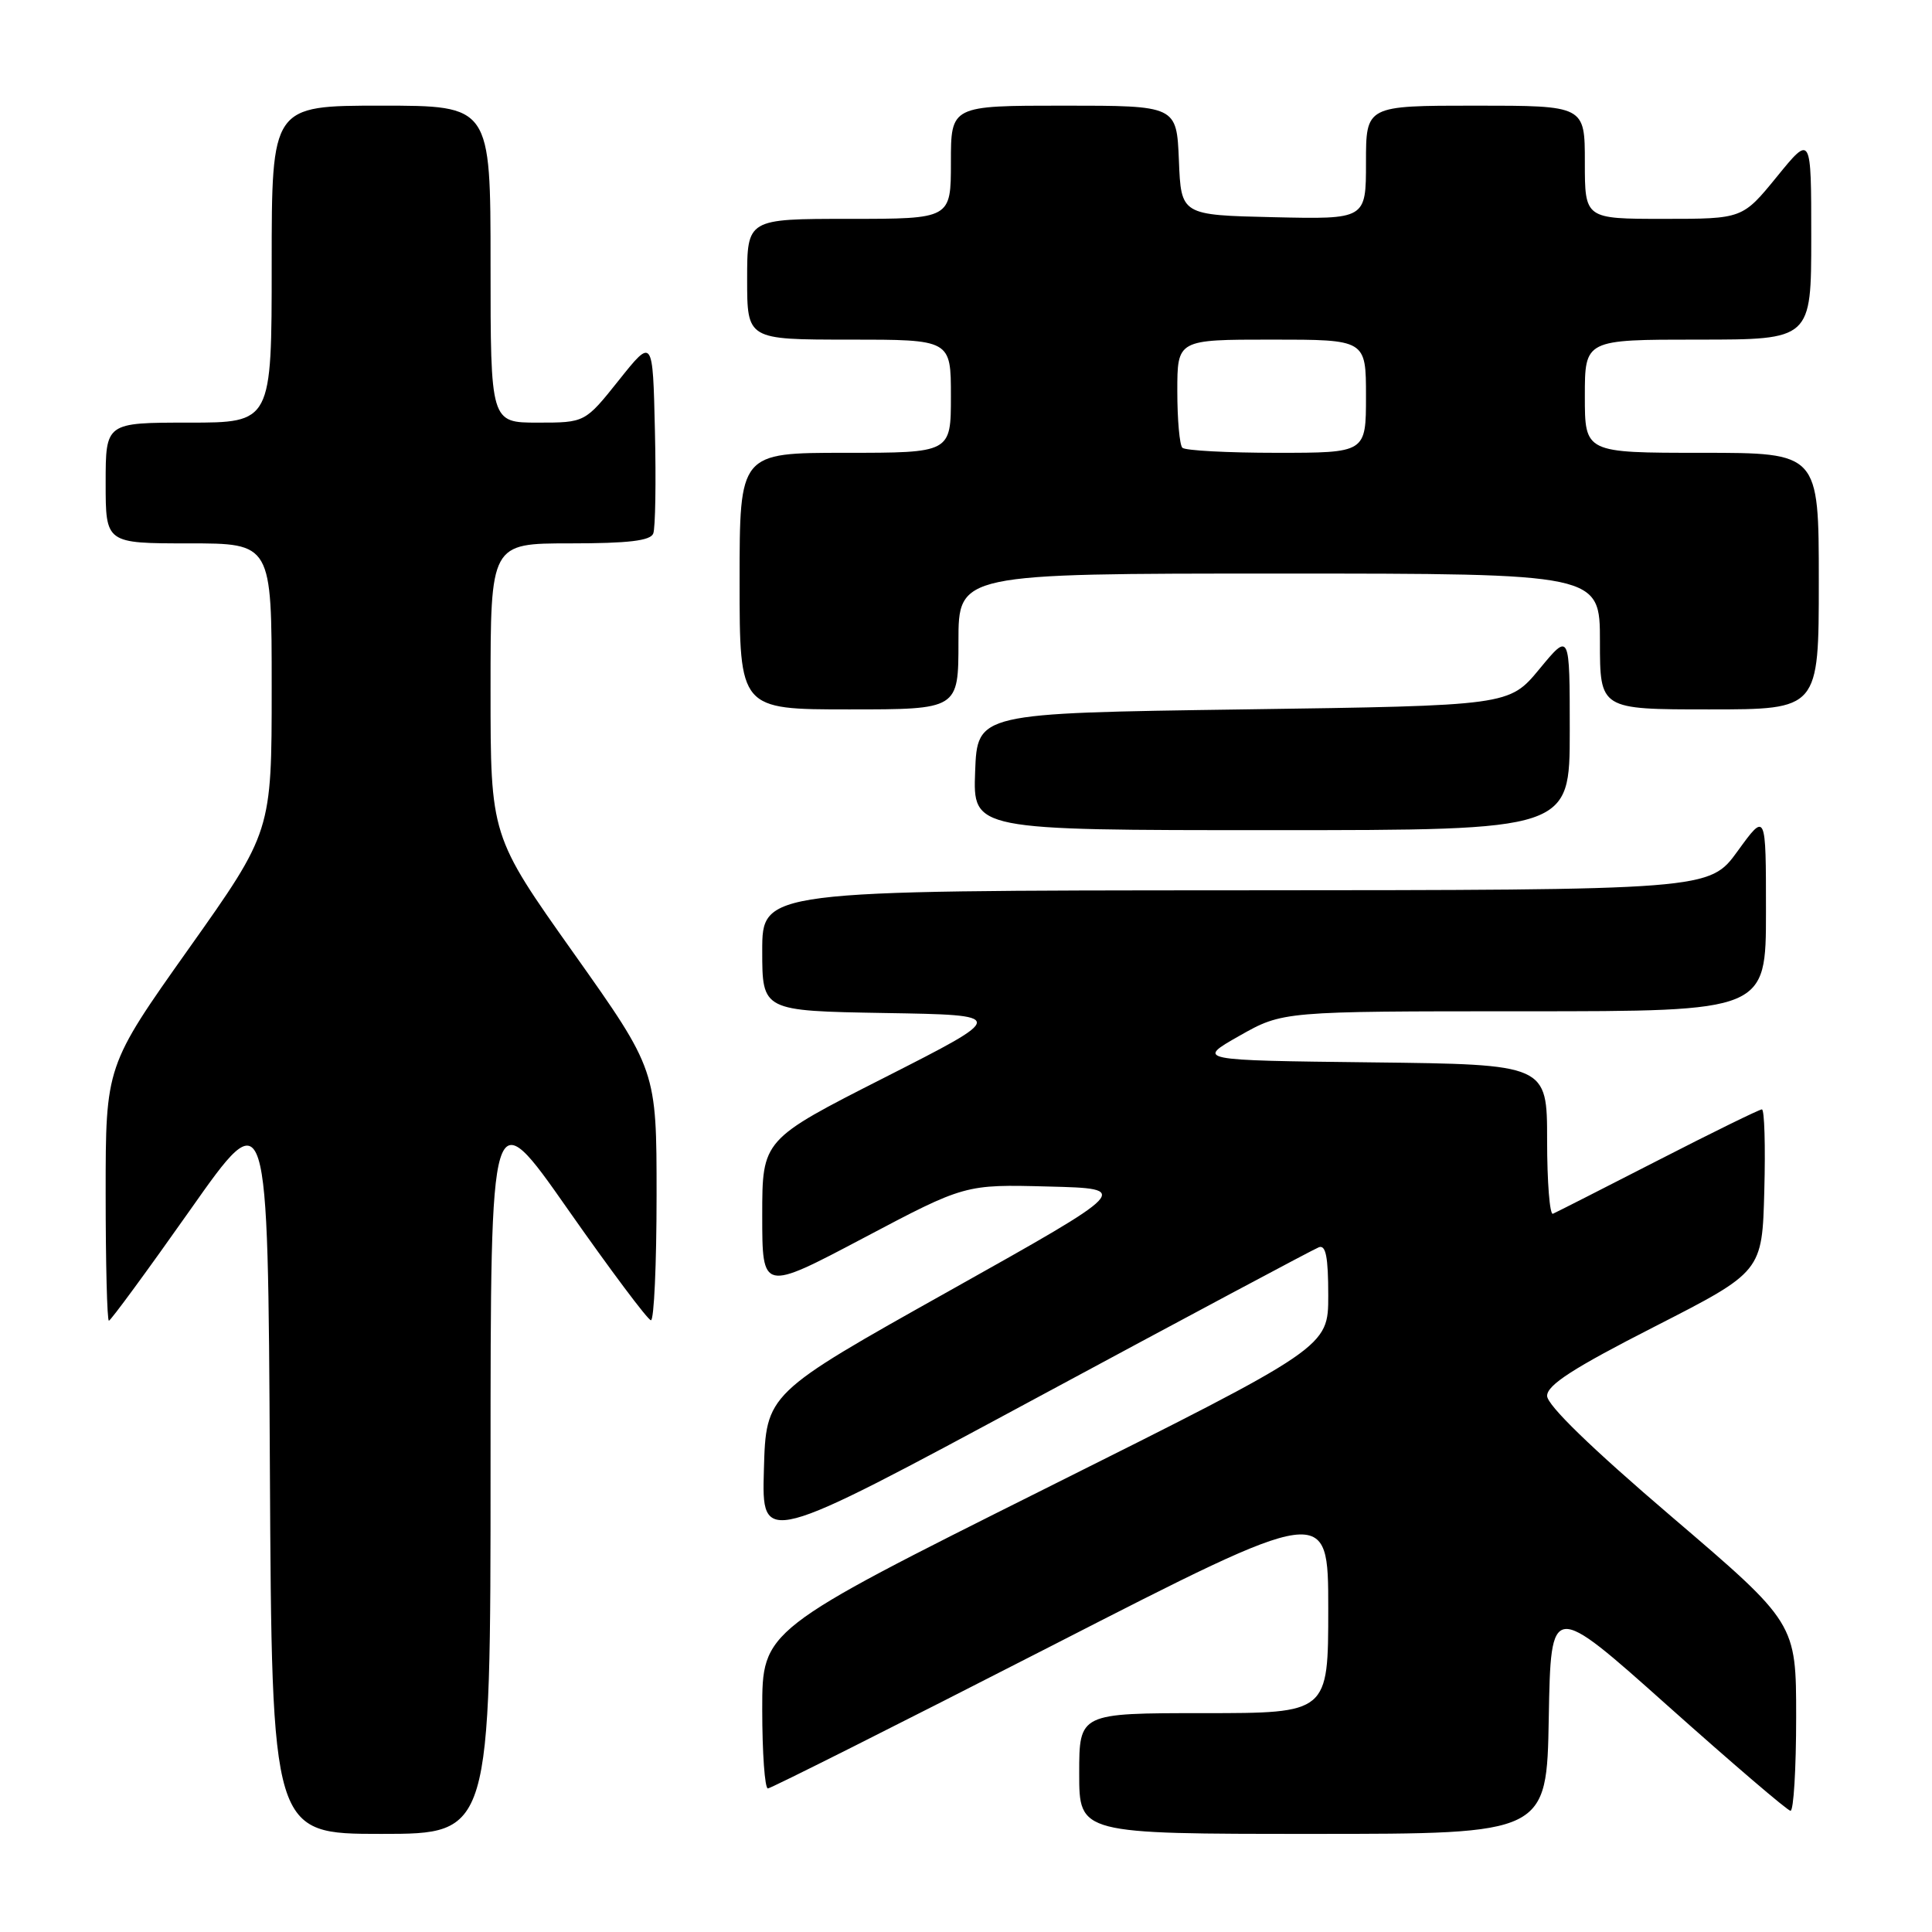 <?xml version="1.0" encoding="UTF-8" standalone="no"?>
<!DOCTYPE svg PUBLIC "-//W3C//DTD SVG 1.1//EN" "http://www.w3.org/Graphics/SVG/1.1/DTD/svg11.dtd" >
<svg xmlns="http://www.w3.org/2000/svg" xmlns:xlink="http://www.w3.org/1999/xlink" version="1.1" viewBox="0 0 256 256">
 <g >
 <path fill="currentColor"
d=" M 65.00 194.30 C 65.00 145.61 65.00 145.61 75.25 160.25 C 80.89 168.30 85.84 174.91 86.25 174.94 C 86.66 174.98 87.00 167.53 87.00 158.40 C 87.00 141.80 87.00 141.80 76.00 126.28 C 65.00 110.76 65.00 110.76 65.00 91.38 C 65.00 72.00 65.00 72.00 75.53 72.00 C 83.27 72.00 86.20 71.65 86.56 70.69 C 86.84 69.98 86.94 63.84 86.78 57.06 C 86.50 44.74 86.50 44.74 82.01 50.37 C 77.52 56.00 77.52 56.00 71.26 56.00 C 65.00 56.00 65.00 56.00 65.00 35.00 C 65.00 14.00 65.00 14.00 50.50 14.00 C 36.00 14.00 36.00 14.00 36.00 35.00 C 36.00 56.00 36.00 56.00 25.00 56.00 C 14.00 56.00 14.00 56.00 14.00 64.00 C 14.00 72.00 14.00 72.00 25.00 72.00 C 36.00 72.00 36.00 72.00 36.00 91.10 C 36.00 110.20 36.00 110.20 25.00 125.72 C 14.00 141.24 14.00 141.24 14.00 158.12 C 14.00 167.40 14.19 175.00 14.43 175.00 C 14.66 175.00 19.50 168.41 25.18 160.35 C 35.50 145.69 35.50 145.69 35.76 194.35 C 36.02 243.00 36.02 243.00 50.51 243.00 C 65.00 243.00 65.00 243.00 65.00 194.30 Z  M 205.22 227.60 C 205.50 212.20 205.50 212.20 221.00 226.04 C 229.53 233.65 236.84 239.91 237.25 239.94 C 237.66 239.97 238.00 234.39 238.00 227.54 C 238.00 215.07 238.00 215.07 221.50 200.97 C 210.87 191.89 205.00 186.19 205.00 184.96 C 205.00 183.52 208.45 181.29 219.25 175.78 C 233.50 168.50 233.50 168.50 233.78 157.75 C 233.94 151.84 233.80 147.00 233.46 147.00 C 233.13 147.00 226.93 150.04 219.70 153.75 C 212.46 157.46 206.19 160.65 205.77 160.83 C 205.35 161.02 205.00 156.64 205.00 151.10 C 205.00 141.04 205.00 141.04 181.75 140.77 C 158.50 140.50 158.50 140.50 164.23 137.25 C 169.97 134.00 169.97 134.00 201.98 134.00 C 234.00 134.00 234.00 134.00 234.00 120.80 C 234.00 107.60 234.00 107.60 230.25 112.77 C 226.50 117.94 226.50 117.94 163.75 117.97 C 101.00 118.00 101.00 118.00 101.00 125.98 C 101.00 133.95 101.00 133.95 117.25 134.23 C 133.50 134.50 133.50 134.50 117.25 142.76 C 101.00 151.01 101.00 151.01 101.00 161.07 C 101.00 171.13 101.00 171.13 114.44 164.03 C 127.87 156.93 127.87 156.93 138.91 157.22 C 149.95 157.50 149.95 157.50 125.73 171.08 C 101.50 184.66 101.50 184.66 101.22 194.76 C 100.93 204.85 100.93 204.85 137.22 185.30 C 157.17 174.55 174.06 165.53 174.75 165.27 C 175.68 164.91 176.00 166.57 176.00 171.65 C 176.00 178.51 176.00 178.51 138.50 197.25 C 101.00 216.00 101.00 216.00 101.00 226.50 C 101.00 232.27 101.34 236.99 101.75 236.98 C 102.16 236.96 119.04 228.48 139.25 218.13 C 176.00 199.31 176.00 199.31 176.00 213.16 C 176.00 227.00 176.00 227.00 159.50 227.00 C 143.00 227.00 143.00 227.00 143.00 235.00 C 143.00 243.00 143.00 243.00 173.97 243.00 C 204.95 243.00 204.95 243.00 205.22 227.60 Z  M 208.00 96.89 C 208.00 83.78 208.00 83.78 203.99 88.64 C 199.97 93.50 199.97 93.50 164.74 94.00 C 129.50 94.50 129.50 94.50 129.21 102.25 C 128.92 110.00 128.92 110.00 168.46 110.00 C 208.00 110.00 208.00 110.00 208.00 96.89 Z  M 127.00 85.00 C 127.00 76.00 127.00 76.00 169.50 76.00 C 212.00 76.00 212.00 76.00 212.00 85.00 C 212.00 94.00 212.00 94.00 226.50 94.00 C 241.00 94.00 241.00 94.00 241.00 77.00 C 241.00 60.00 241.00 60.00 225.50 60.00 C 210.00 60.00 210.00 60.00 210.00 52.50 C 210.00 45.00 210.00 45.00 225.00 45.00 C 240.00 45.00 240.00 45.00 240.00 31.41 C 240.00 17.82 240.00 17.82 235.45 23.41 C 230.89 29.00 230.89 29.00 220.45 29.00 C 210.00 29.00 210.00 29.00 210.00 21.50 C 210.00 14.00 210.00 14.00 195.50 14.00 C 181.00 14.00 181.00 14.00 181.00 21.53 C 181.00 29.06 181.00 29.06 168.75 28.78 C 156.50 28.50 156.50 28.50 156.21 21.25 C 155.91 14.00 155.91 14.00 140.96 14.00 C 126.00 14.00 126.00 14.00 126.00 21.50 C 126.00 29.00 126.00 29.00 112.50 29.00 C 99.00 29.00 99.00 29.00 99.00 37.00 C 99.00 45.00 99.00 45.00 112.50 45.00 C 126.00 45.00 126.00 45.00 126.00 52.50 C 126.00 60.00 126.00 60.00 112.00 60.00 C 98.00 60.00 98.00 60.00 98.00 77.00 C 98.00 94.00 98.00 94.00 112.50 94.00 C 127.00 94.00 127.00 94.00 127.00 85.00 Z  M 156.67 59.33 C 156.30 58.97 156.00 55.59 156.00 51.83 C 156.00 45.00 156.00 45.00 168.50 45.00 C 181.00 45.00 181.00 45.00 181.00 52.50 C 181.00 60.00 181.00 60.00 169.17 60.00 C 162.66 60.00 157.03 59.70 156.67 59.33 Z "/>
</g>
</svg>
